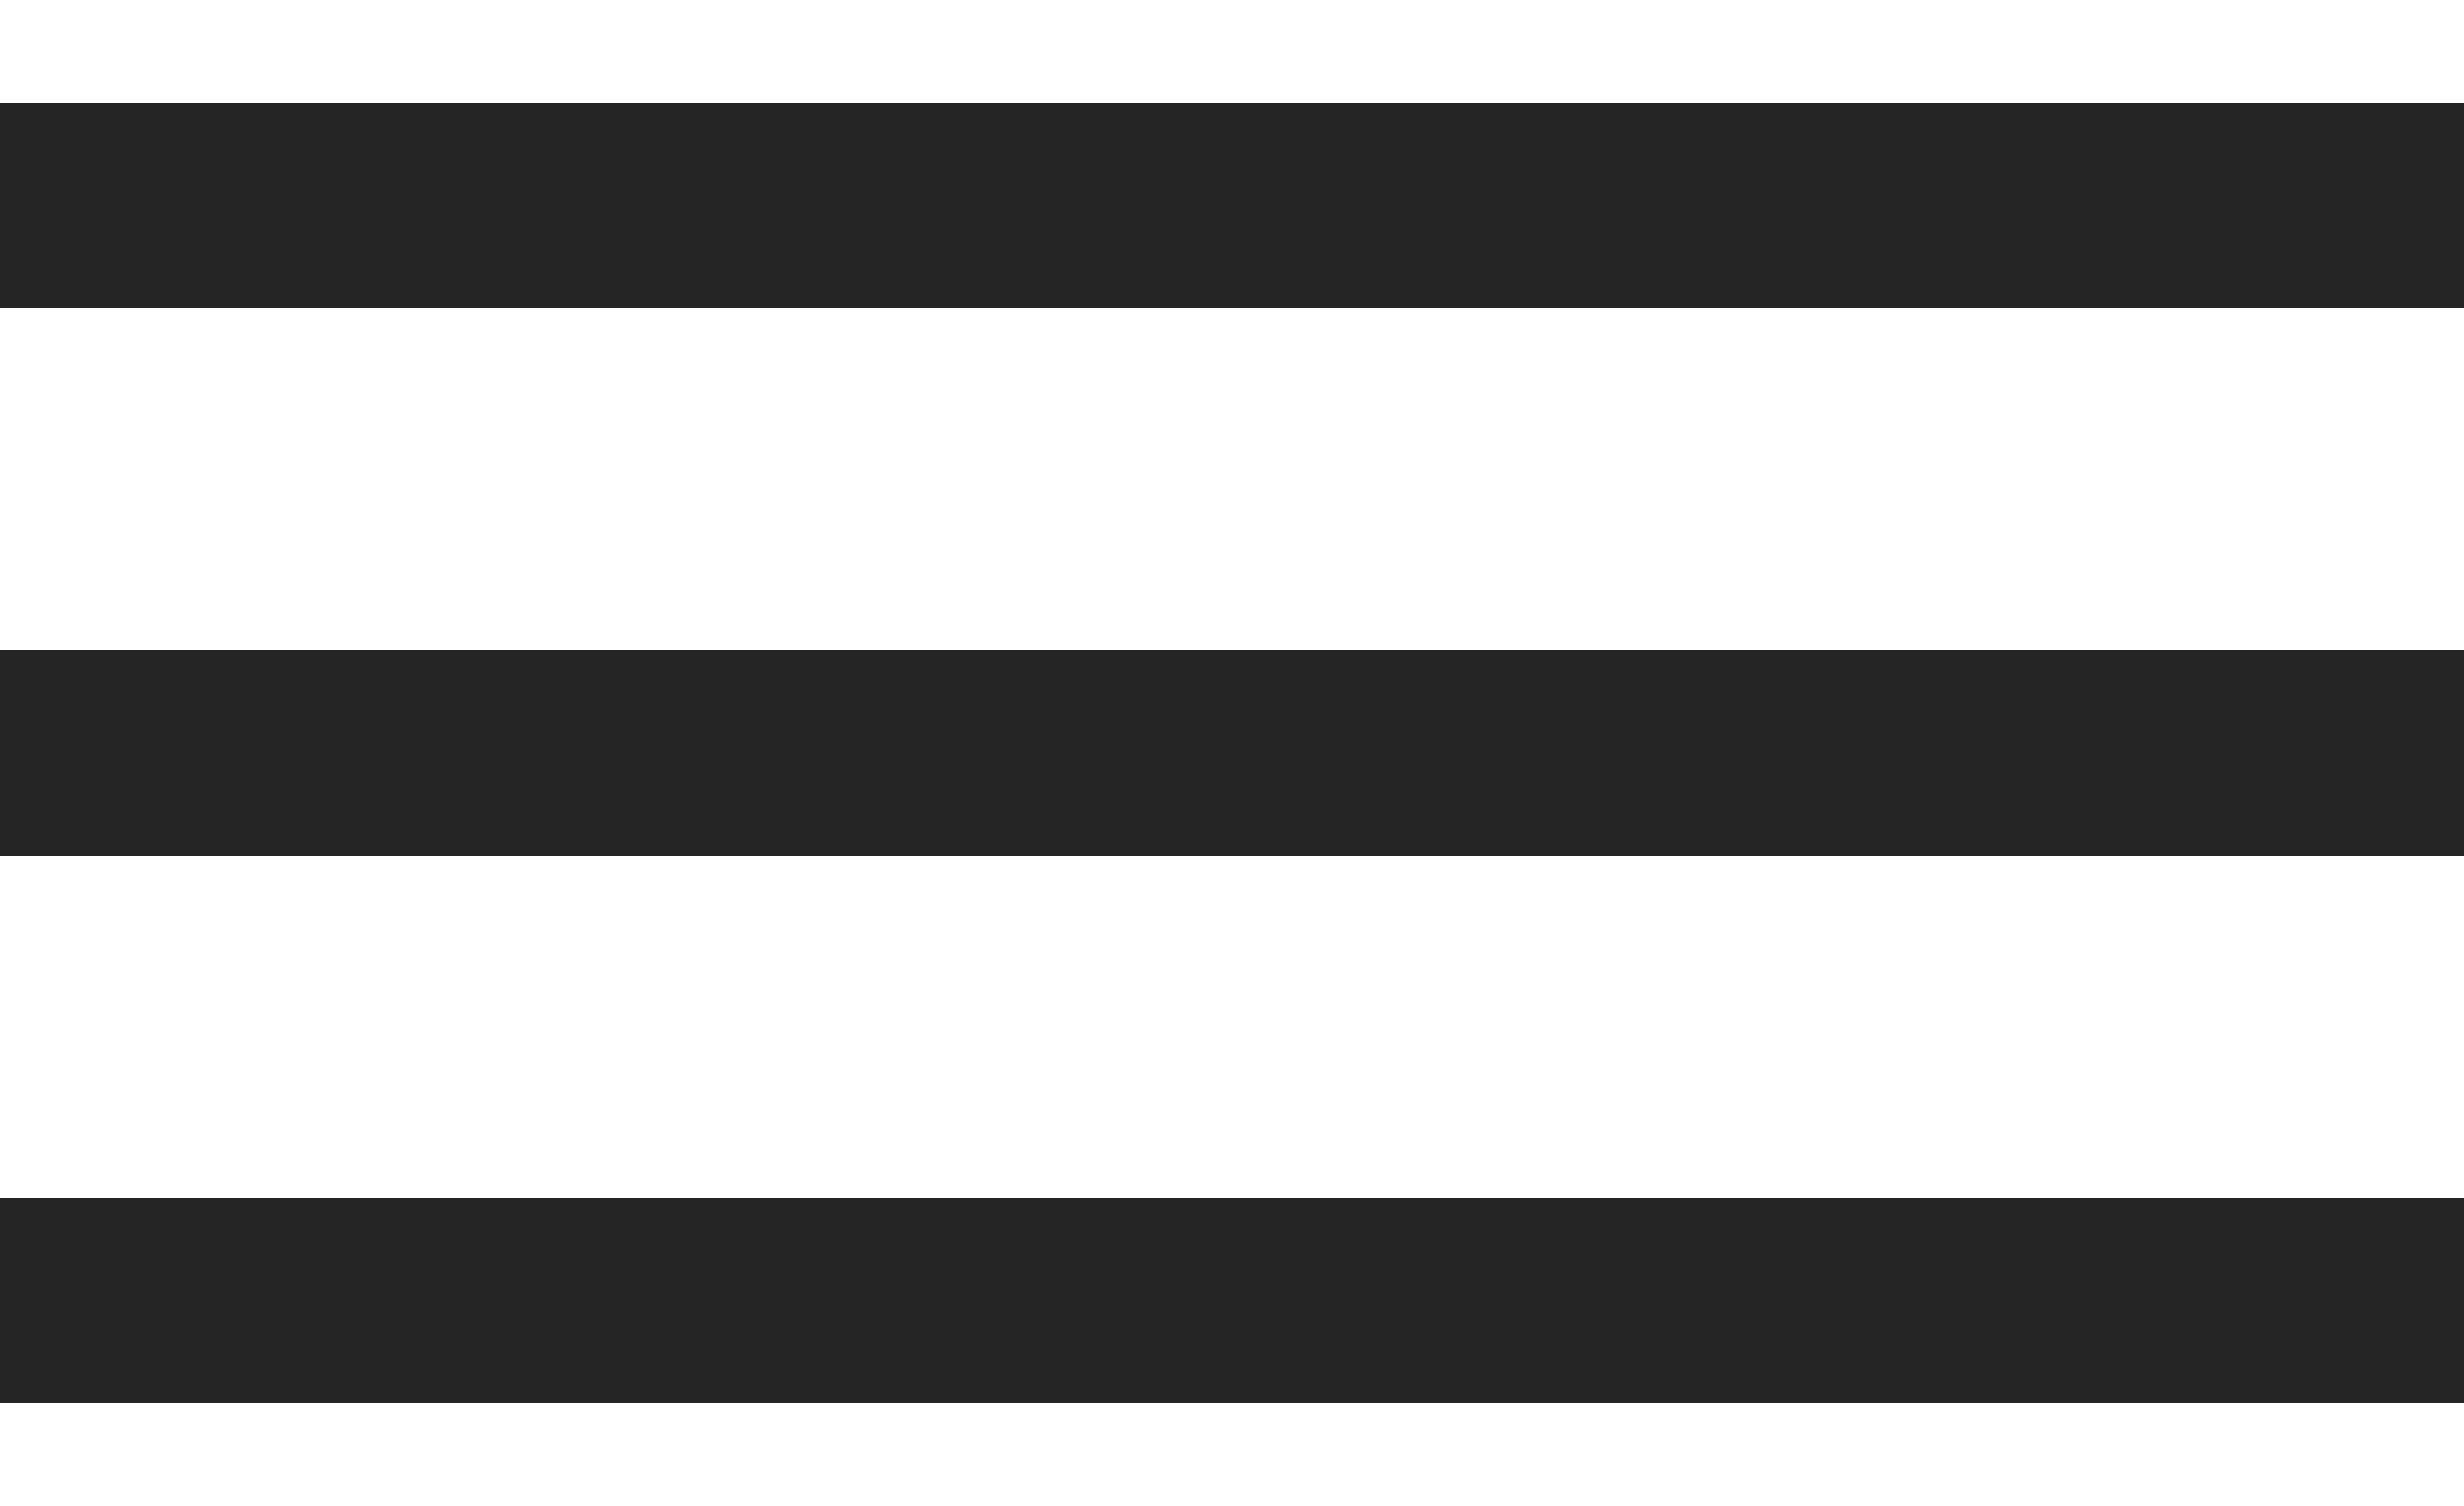 <svg width="18" height="11" viewBox="0 0 18 11" fill="none" xmlns="http://www.w3.org/2000/svg">
<rect y="0.75" width="18" height="1.5" fill="#252525"/>
<rect y="4.75" width="18" height="1.5" fill="#252525"/>
<rect y="8.75" width="18" height="1.5" fill="#252525"/>
</svg>
